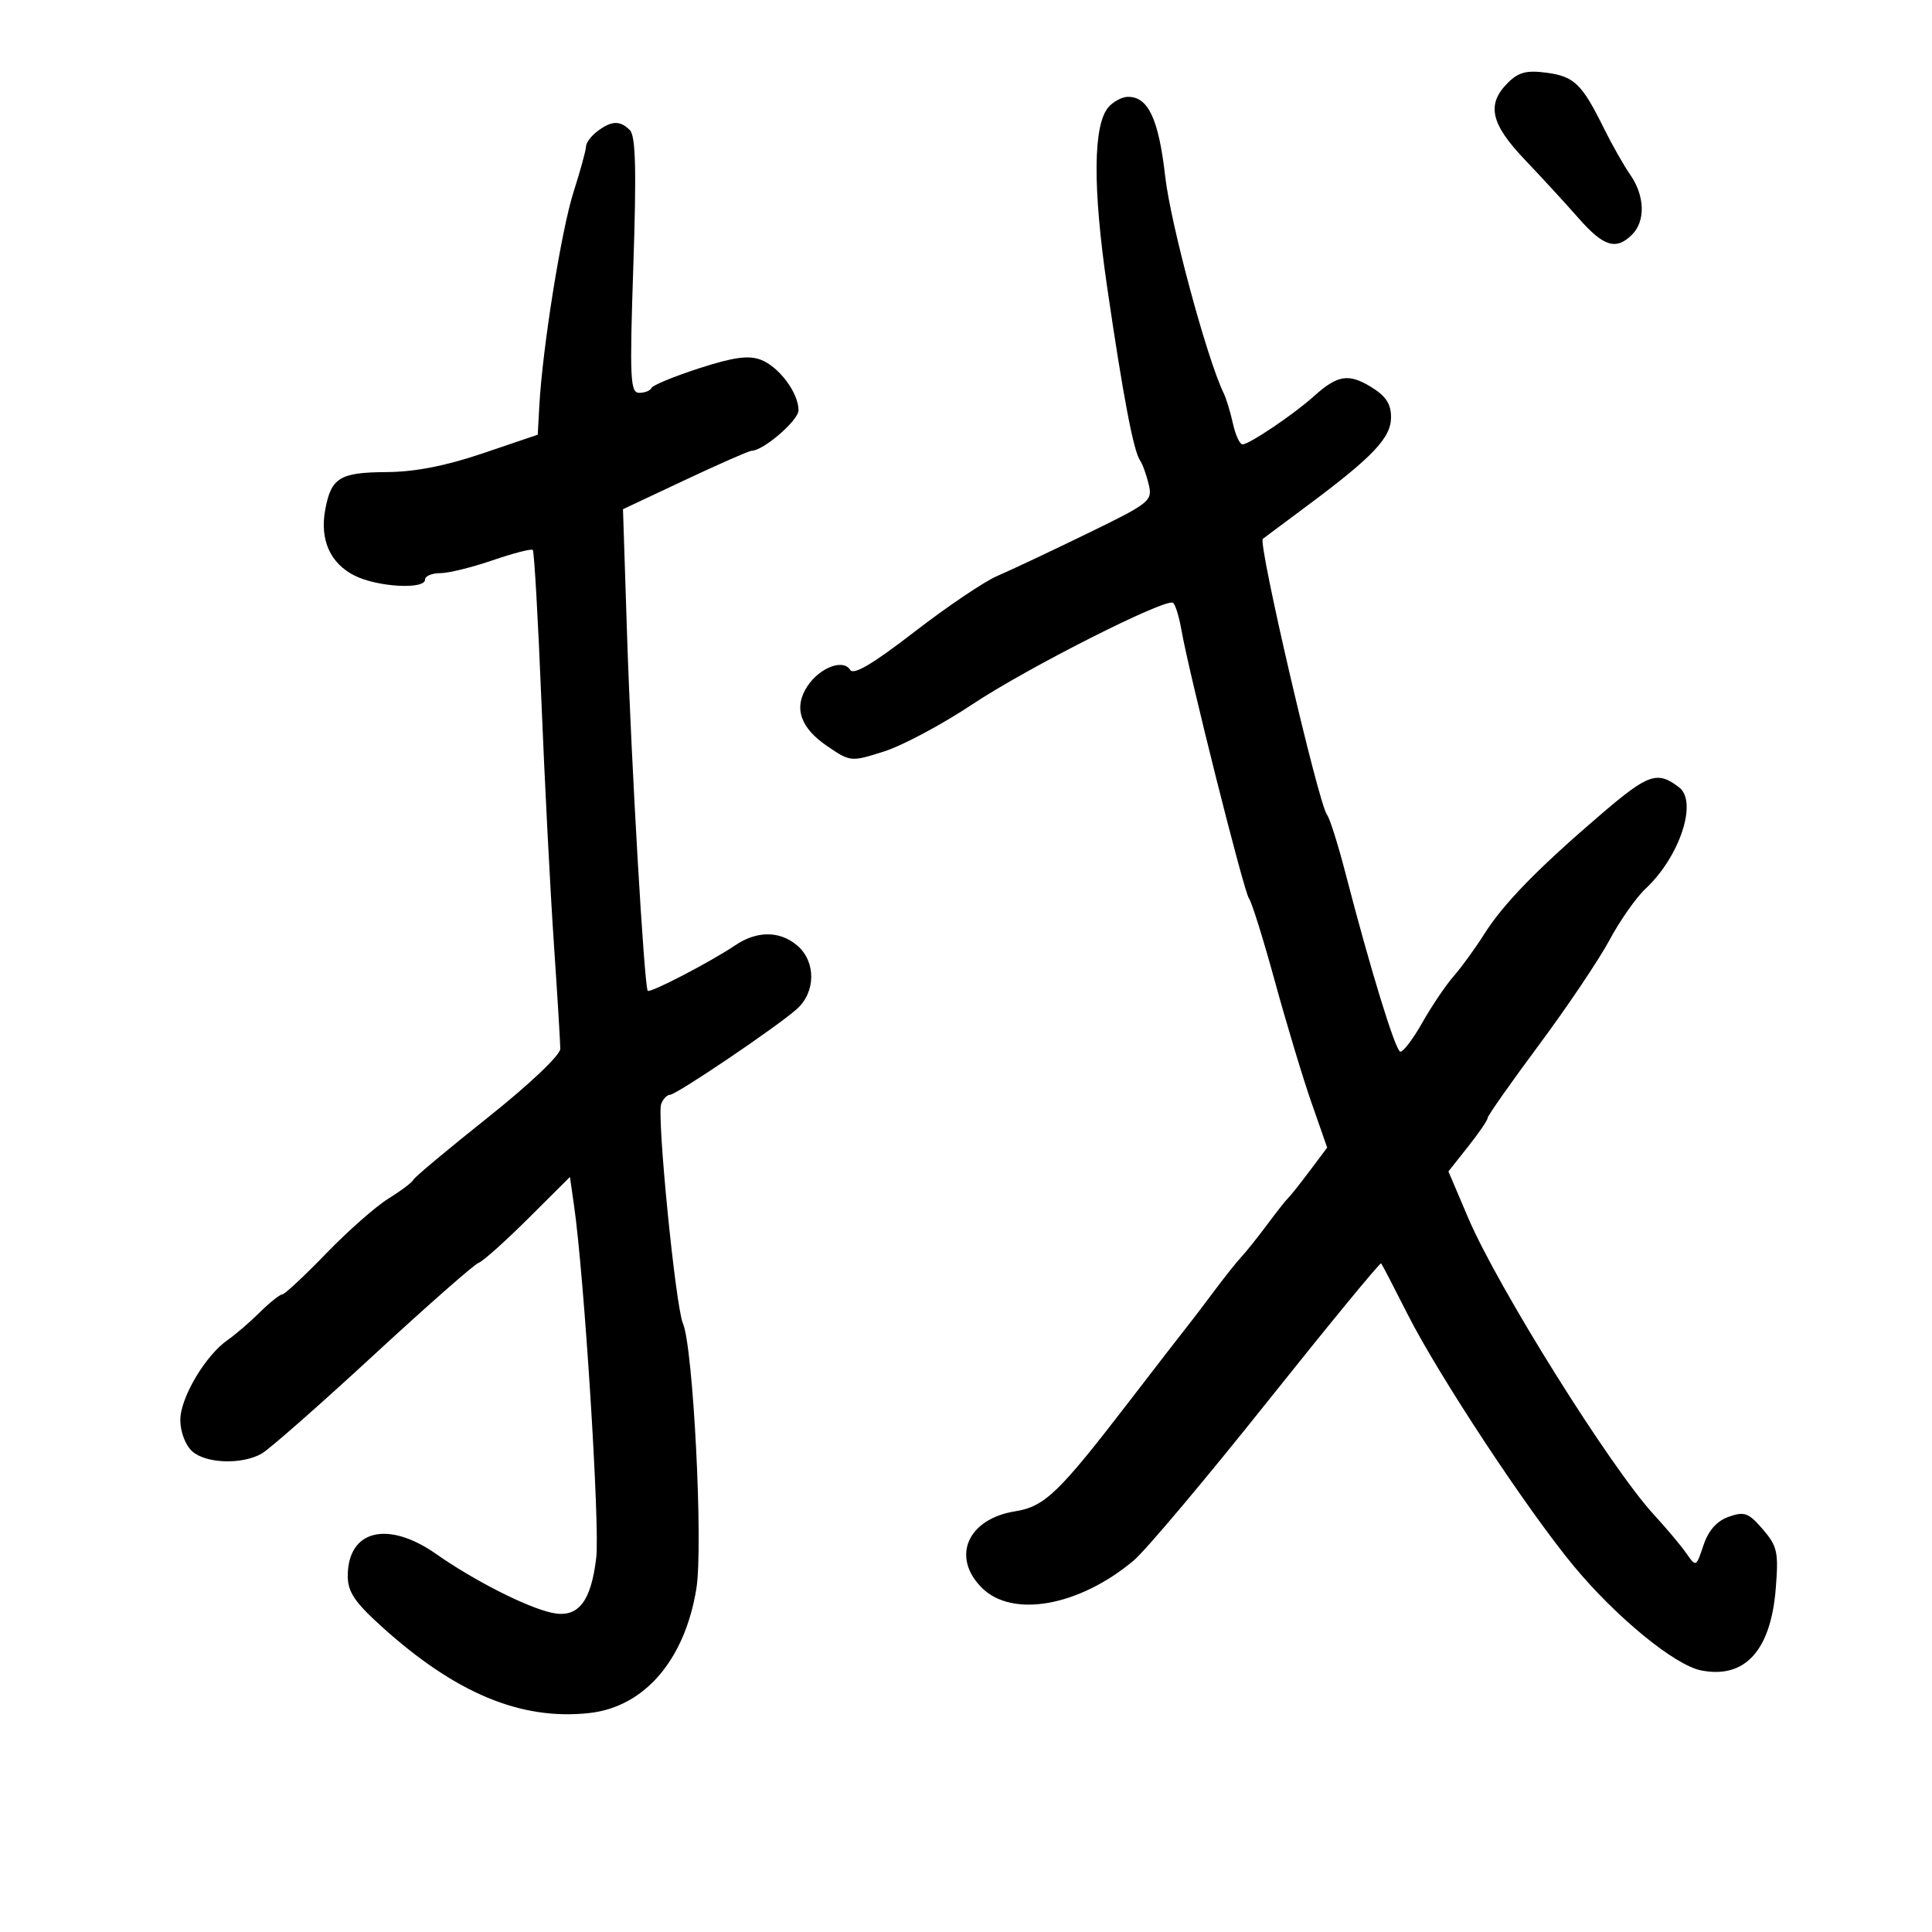 <svg xmlns="http://www.w3.org/2000/svg" width="300" height="300" viewBox="0 0 300 300" version="1.1">
	<path d="M 234.116 12.884 C 230.796 16.204, 231.464 19.220, 236.750 24.772 C 239.363 27.516, 243.129 31.614, 245.119 33.880 C 249.011 38.310, 250.952 38.905, 253.429 36.429 C 255.530 34.328, 255.414 30.405, 253.156 27.154 C 252.142 25.694, 250.313 22.475, 249.091 20 C 245.656 13.041, 244.460 11.871, 240.194 11.299 C 237.040 10.876, 235.801 11.199, 234.116 12.884 M 172.149 16.604 C 169.729 19.341, 169.650 29.045, 171.921 44.609 C 174.382 61.468, 176.009 70.039, 177.027 71.500 C 177.411 72.050, 178.014 73.714, 178.368 75.198 C 178.986 77.788, 178.601 78.096, 168.756 82.885 C 163.115 85.629, 156.856 88.578, 154.847 89.438 C 152.838 90.298, 147.048 94.206, 141.981 98.122 C 135.524 103.112, 132.541 104.875, 132.009 104.014 C 130.926 102.262, 127.262 103.671, 125.363 106.569 C 123.187 109.889, 124.250 113.028, 128.528 115.916 C 132.069 118.306, 132.163 118.314, 137.304 116.676 C 140.162 115.765, 146.325 112.473, 151 109.360 C 159.427 103.749, 180.913 92.874, 182.137 93.600 C 182.487 93.808, 183.071 95.670, 183.435 97.739 C 184.662 104.717, 193.151 138.477, 193.934 139.493 C 194.361 140.047, 196.175 145.852, 197.966 152.394 C 199.757 158.935, 202.316 167.418, 203.653 171.245 L 206.084 178.202 203.345 181.851 C 201.838 183.858, 200.354 185.725, 200.047 186 C 199.740 186.275, 198.260 188.149, 196.759 190.163 C 195.258 192.178, 193.461 194.428, 192.765 195.163 C 192.069 195.899, 190.158 198.300, 188.517 200.500 C 186.876 202.700, 184.990 205.175, 184.325 206 C 183.661 206.825, 179.658 212, 175.430 217.500 C 164.415 231.829, 162.228 233.940, 157.629 234.675 C 150.247 235.856, 147.672 241.763, 152.455 246.545 C 157.201 251.291, 167.590 249.422, 176.059 242.298 C 177.888 240.759, 187.214 229.678, 196.782 217.673 C 206.351 205.669, 214.307 195.994, 214.462 196.173 C 214.617 196.353, 216.449 199.875, 218.532 204 C 223.391 213.620, 237.205 234.552, 244.440 243.257 C 251.013 251.166, 260.042 258.558, 264.125 259.375 C 270.926 260.735, 274.963 256.326, 275.736 246.696 C 276.192 241.015, 275.994 240.104, 273.725 237.467 C 271.518 234.901, 270.868 234.661, 268.441 235.520 C 266.589 236.176, 265.293 237.634, 264.521 239.932 C 263.368 243.361, 263.367 243.362, 261.825 241.160 C 260.976 239.949, 258.734 237.280, 256.843 235.229 C 250.121 227.940, 232.566 199.890, 227.976 189.103 L 224.911 181.900 227.955 178.056 C 229.630 175.942, 231 173.935, 231 173.596 C 231 173.257, 234.591 168.147, 238.980 162.240 C 243.369 156.333, 248.288 149.020, 249.912 145.989 C 251.535 142.958, 254.062 139.358, 255.529 137.989 C 260.804 133.064, 263.645 124.517, 260.750 122.278 C 257.377 119.668, 255.976 120.138, 248.782 126.290 C 238.847 134.786, 233.474 140.290, 230.476 145.038 C 229.083 147.244, 226.944 150.190, 225.722 151.584 C 224.500 152.978, 222.306 156.230, 220.847 158.810 C 219.388 161.389, 217.848 163.410, 217.425 163.299 C 216.652 163.098, 212.764 150.419, 208.901 135.500 C 207.762 131.100, 206.479 127.050, 206.051 126.500 C 204.727 124.800, 195.302 84.279, 196.089 83.670 C 196.315 83.496, 199.425 81.177, 203 78.518 C 213.203 70.929, 216 67.974, 216 64.789 C 216 62.703, 215.186 61.476, 212.869 60.067 C 209.386 57.948, 207.677 58.233, 204 61.545 C 200.886 64.349, 193.986 69, 192.940 69 C 192.510 69, 191.841 67.552, 191.452 65.783 C 191.064 64.013, 190.411 61.876, 190.002 61.033 C 187.405 55.678, 181.773 34.789, 180.932 27.395 C 179.915 18.437, 178.273 14.962, 175.095 15.038 C 174.218 15.059, 172.892 15.764, 172.149 16.604 M 92.750 20.392 C 91.787 21.123, 91 22.175, 91 22.730 C 91 23.285, 90.126 26.476, 89.058 29.820 C 87.161 35.757, 84.239 54.009, 83.747 63 L 83.500 67.500 75 70.382 C 69.196 72.350, 64.440 73.278, 60.004 73.306 C 52.761 73.353, 51.435 74.164, 50.506 79.117 C 49.627 83.804, 51.270 87.489, 55.089 89.394 C 58.642 91.167, 66 91.575, 66 90 C 66 89.450, 67.055 89, 68.343 89 C 69.632 89, 73.306 88.099, 76.508 86.997 C 79.709 85.896, 82.509 85.176, 82.730 85.397 C 82.951 85.618, 83.549 96.082, 84.059 108.650 C 84.568 121.217, 85.439 138.173, 85.993 146.330 C 86.547 154.486, 87 161.927, 87 162.866 C 87 163.843, 82.192 168.399, 75.750 173.526 C 69.563 178.450, 64.356 182.804, 64.179 183.202 C 64.003 183.599, 62.264 184.910, 60.315 186.115 C 58.365 187.319, 54.010 191.160, 50.635 194.649 C 47.261 198.138, 44.197 200.995, 43.827 200.997 C 43.457 200.998, 41.882 202.257, 40.327 203.793 C 38.772 205.330, 36.550 207.242, 35.388 208.043 C 31.915 210.439, 28 217.031, 28 220.485 C 28 222.320, 28.782 224.397, 29.829 225.345 C 31.957 227.271, 37.561 227.463, 40.636 225.715 C 41.810 225.047, 49.597 218.200, 57.940 210.500 C 66.283 202.800, 73.647 196.320, 74.304 196.100 C 74.962 195.880, 78.425 192.787, 82 189.228 L 88.500 182.756 89.128 187.128 C 90.726 198.245, 93.168 236.916, 92.585 241.875 C 91.771 248.797, 89.733 251.320, 85.676 250.429 C 81.752 249.567, 73.604 245.427, 67.760 241.326 C 60.206 236.025, 54 237.563, 54 244.736 C 54 247.181, 55.081 248.792, 59.250 252.560 C 70.731 262.938, 80.887 267.168, 91.510 265.999 C 100.069 265.057, 106.342 257.759, 108.135 246.659 C 109.210 240.004, 107.643 209.171, 106.044 205.500 C 104.900 202.875, 101.968 173.247, 102.671 171.416 C 102.969 170.637, 103.580 170, 104.027 170 C 105.030 170, 120.658 159.434, 123.750 156.666 C 126.671 154.051, 126.717 149.357, 123.847 146.867 C 121.134 144.514, 117.571 144.486, 114.154 146.791 C 110.349 149.357, 100.917 154.262, 100.580 153.849 C 100.037 153.185, 98.015 118.419, 97.377 98.784 L 96.737 79.067 106.375 74.534 C 111.676 72.040, 116.319 70, 116.694 70 C 118.513 70, 123.987 65.286, 123.993 63.715 C 124.004 61.012, 120.961 56.936, 118.131 55.860 C 116.235 55.139, 113.867 55.468, 108.556 57.189 C 104.675 58.447, 101.350 59.819, 101.167 60.238 C 100.983 60.657, 100.125 61, 99.259 61 C 97.857 61, 97.757 58.831, 98.346 41.204 C 98.842 26.355, 98.706 21.106, 97.804 20.204 C 96.273 18.673, 94.949 18.723, 92.750 20.392" stroke="none" fill="black" fill-rule="evenodd"/>
</svg>